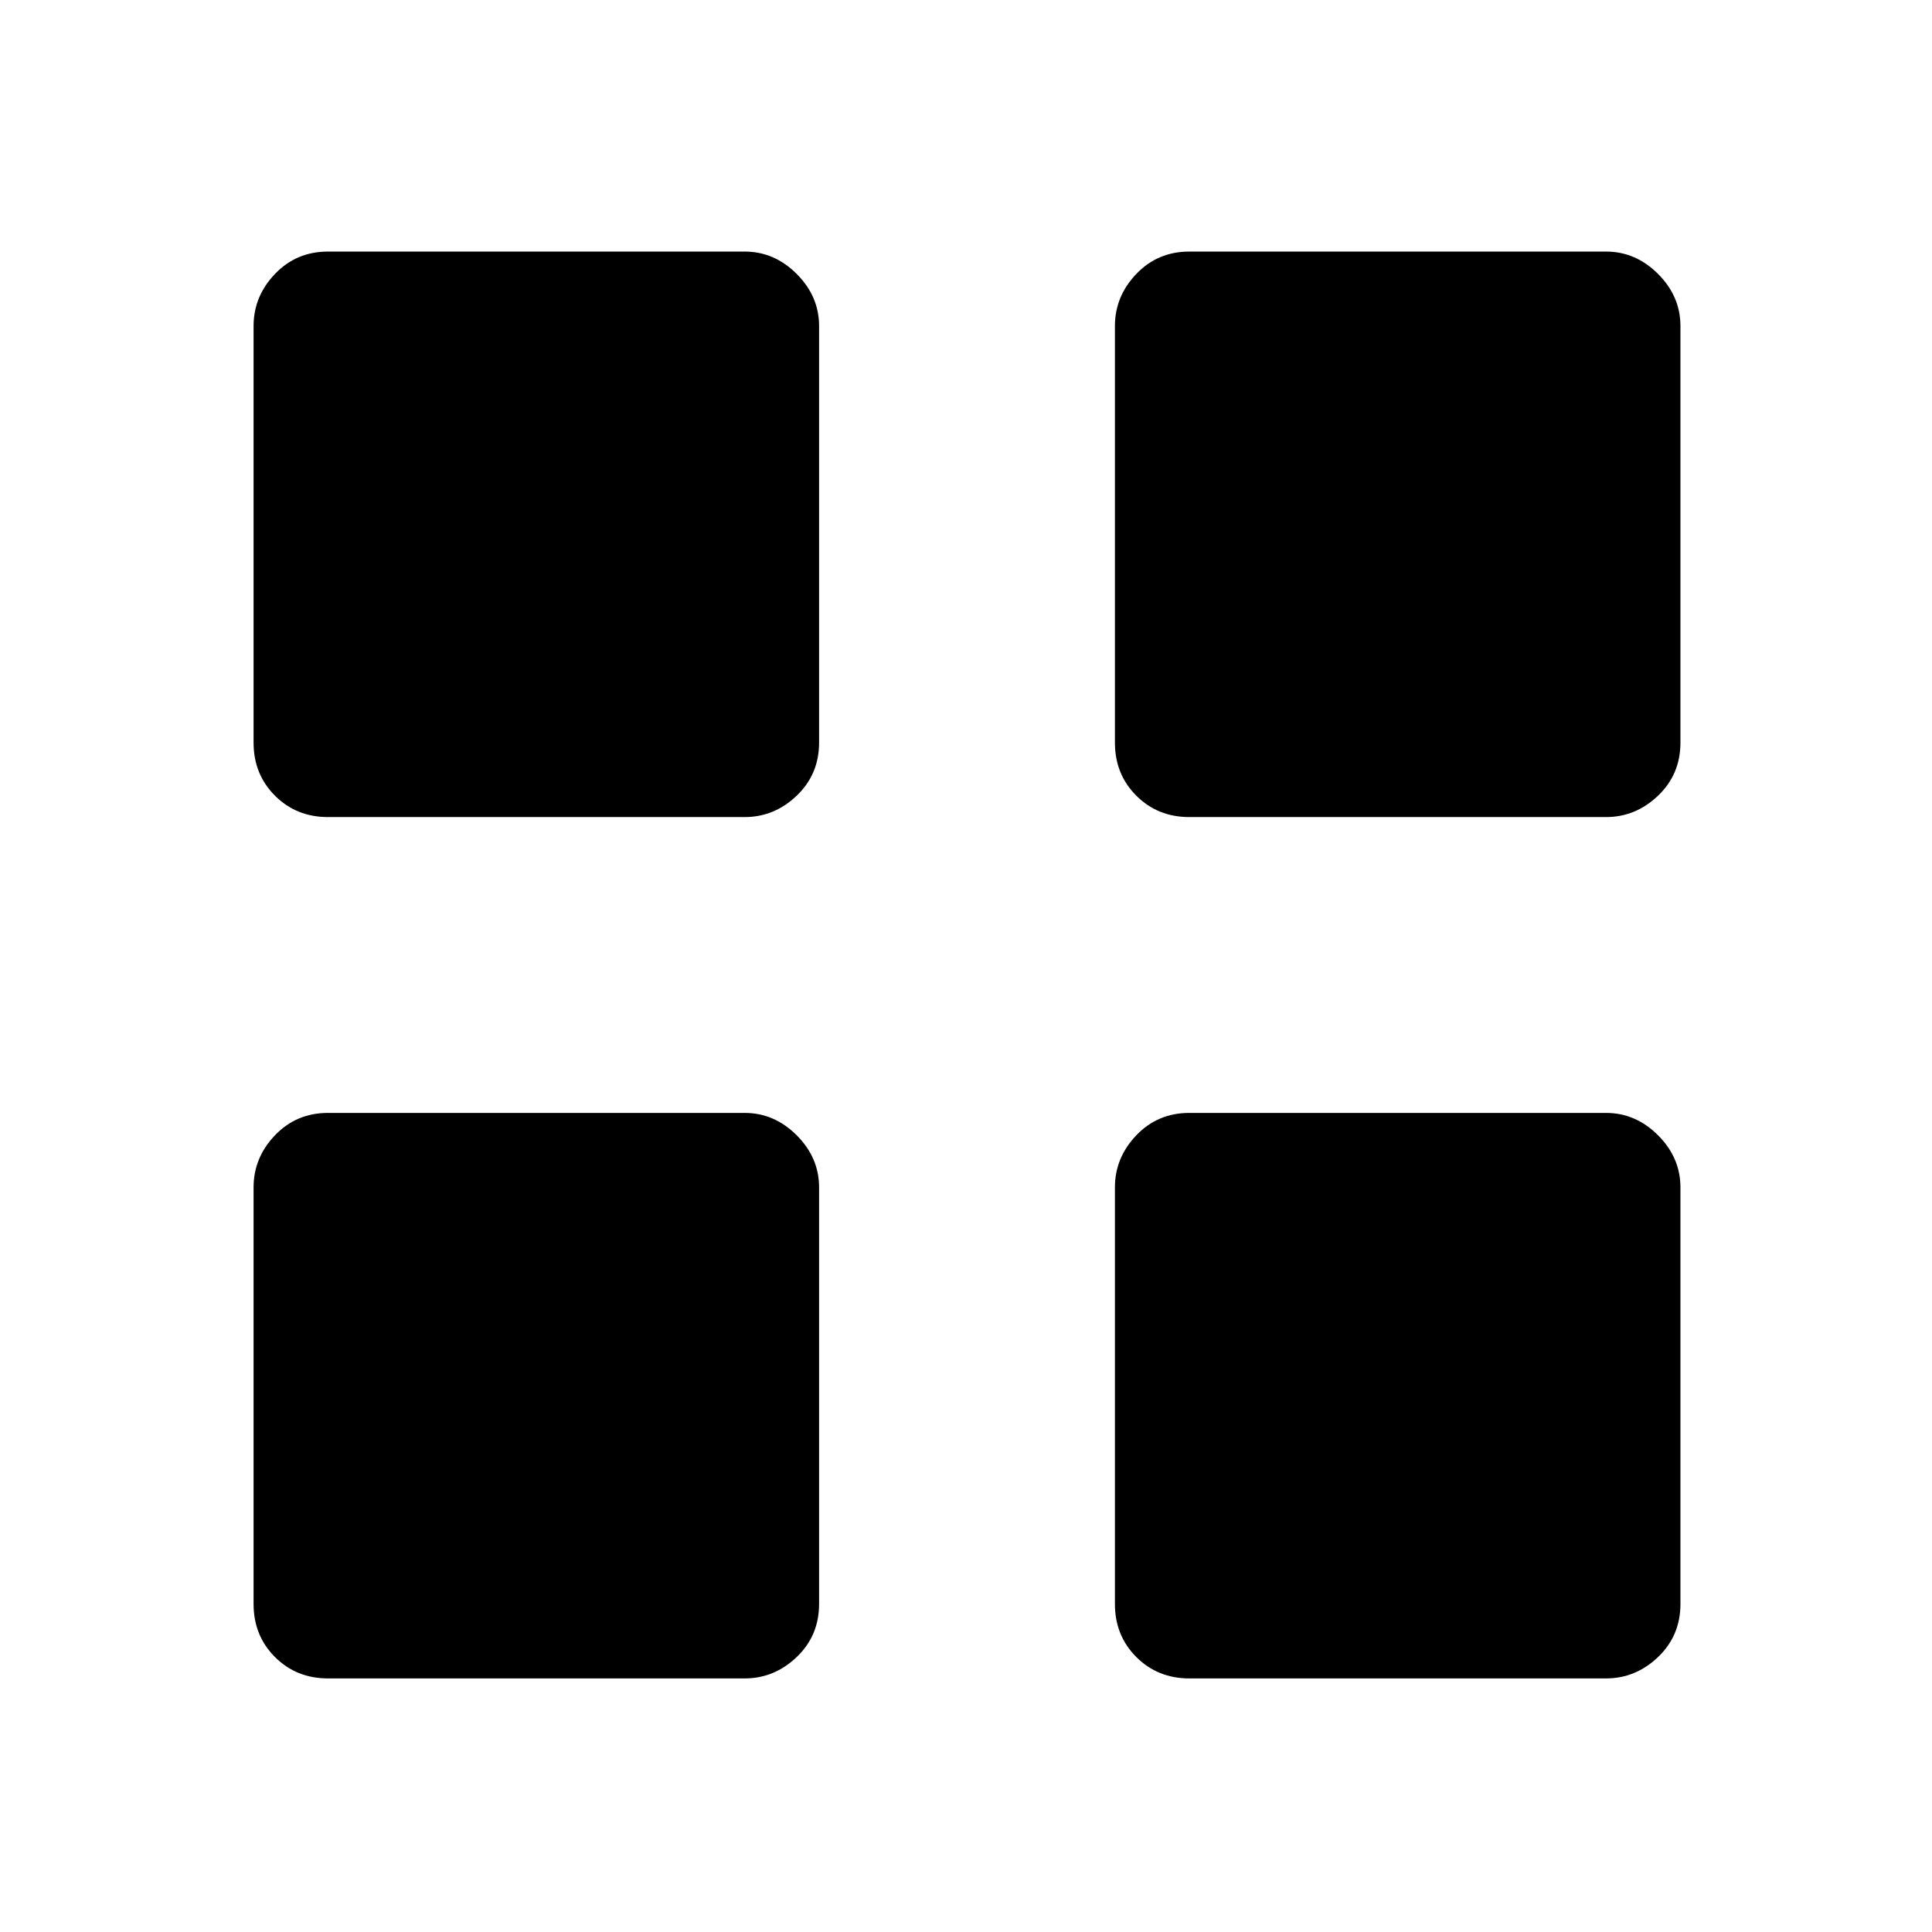 <svg xmlns="http://www.w3.org/2000/svg" height="48" viewBox="0 -960 960 960" width="48"><path d="M370-554H163q-15.75 0-26.37-10.63Q126-575.25 126-591v-207q0-14.75 10.63-25.88Q147.25-835 163-835h207q14.75 0 25.88 11.12Q407-812.75 407-798v207q0 15.75-11.12 26.37Q384.75-554 370-554Zm0 428H163q-15.75 0-26.37-10.63Q126-147.25 126-163v-207q0-14.75 10.63-25.88Q147.25-407 163-407h207q14.75 0 25.88 11.12Q407-384.75 407-370v207q0 15.75-11.12 26.37Q384.75-126 370-126Zm428-428H591q-15.75 0-26.37-10.63Q554-575.25 554-591v-207q0-14.75 10.63-25.88Q575.25-835 591-835h207q14.75 0 25.88 11.12Q835-812.75 835-798v207q0 15.75-11.12 26.37Q812.75-554 798-554Zm0 428H591q-15.75 0-26.37-10.63Q554-147.25 554-163v-207q0-14.75 10.63-25.88Q575.25-407 591-407h207q14.75 0 25.88 11.12Q835-384.75 835-370v207q0 15.75-11.12 26.37Q812.75-126 798-126Z"/></svg>